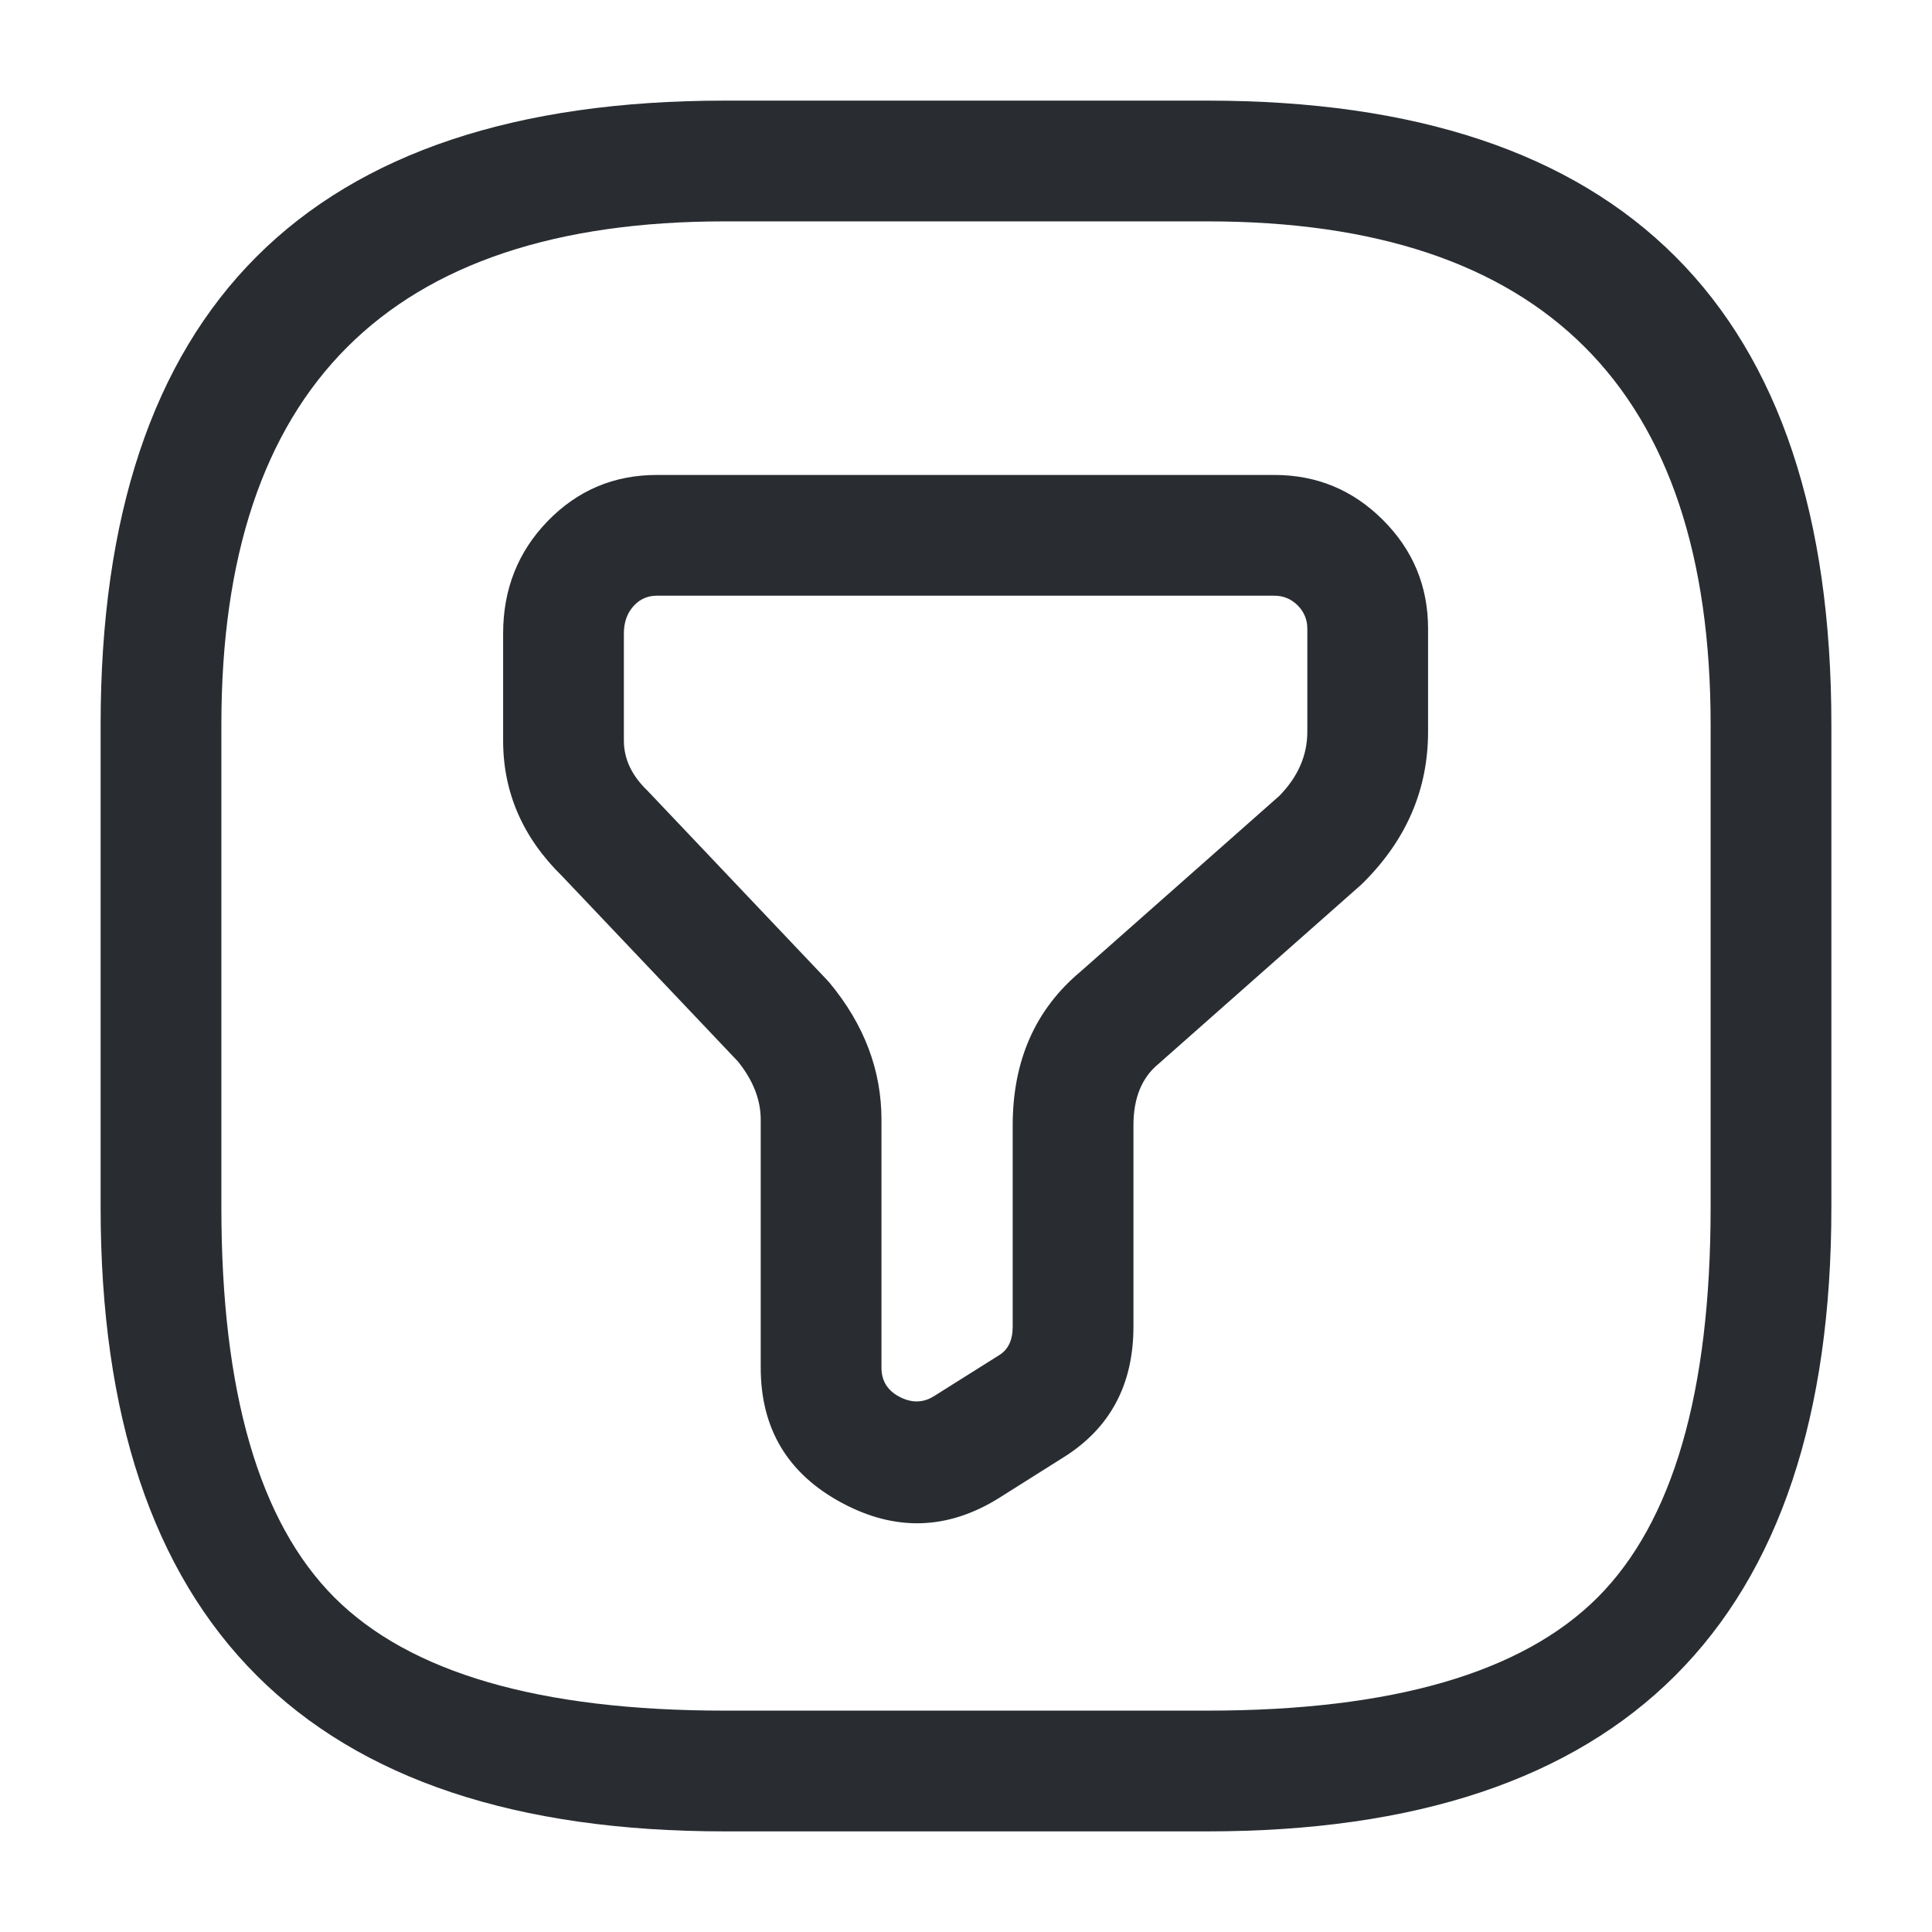 <svg xmlns="http://www.w3.org/2000/svg" width="24" height="24" viewBox="0 0 24 24">
  <defs/>
  <path fill="#292D32" d="M8.16,5.9 L15.83,5.9 Q16.621,5.9 17.18,6.46 Q17.74,7.019 17.74,7.81 L17.74,9.09 Q17.74,10.161 16.94,10.96 Q16.924,10.977 16.907,10.992 L14.407,13.202 Q14.398,13.21 14.389,13.218 Q14.08,13.473 14.08,13.98 L14.08,16.48 Q14.08,17.564 13.206,18.107 L12.4,18.615 Q11.451,19.201 10.461,18.671 Q9.45,18.13 9.45,16.99 L9.45,13.91 Q9.45,13.538 9.167,13.186 L6.986,10.887 Q6.25,10.168 6.25,9.2 L6.25,7.87 Q6.25,7.047 6.8,6.477 Q7.357,5.9 8.16,5.9 Z M8.16,7.4 Q7.994,7.4 7.88,7.518 Q7.75,7.653 7.75,7.87 L7.75,9.2 Q7.75,9.54 8.041,9.82 Q8.053,9.832 8.064,9.844 L10.274,12.174 Q10.292,12.192 10.308,12.212 Q10.95,12.988 10.95,13.91 L10.95,16.99 Q10.95,17.232 11.169,17.349 Q11.397,17.471 11.6,17.345 L12.414,16.833 Q12.58,16.73 12.58,16.48 L12.58,13.98 Q12.58,12.775 13.421,12.071 L15.894,9.885 Q16.24,9.53 16.24,9.09 L16.24,7.81 Q16.24,7.641 16.12,7.52 Q15.999,7.4 15.83,7.4 Z"/>
  <path fill="#292D32" d="M9,22.75 Q1.25,22.75 1.25,15 L1.25,9 Q1.25,1.25 9,1.25 L15,1.25 Q22.75,1.25 22.75,9 L22.75,15 Q22.75,22.75 15,22.75 Z M9,21.25 L15,21.25 Q18.439,21.25 19.845,19.845 Q21.25,18.439 21.25,15 L21.25,9 Q21.25,2.75 15,2.75 L9,2.75 Q2.75,2.75 2.75,9 L2.75,15 Q2.75,18.439 4.155,19.845 Q5.561,21.25 9,21.25 Z"/>
</svg>

